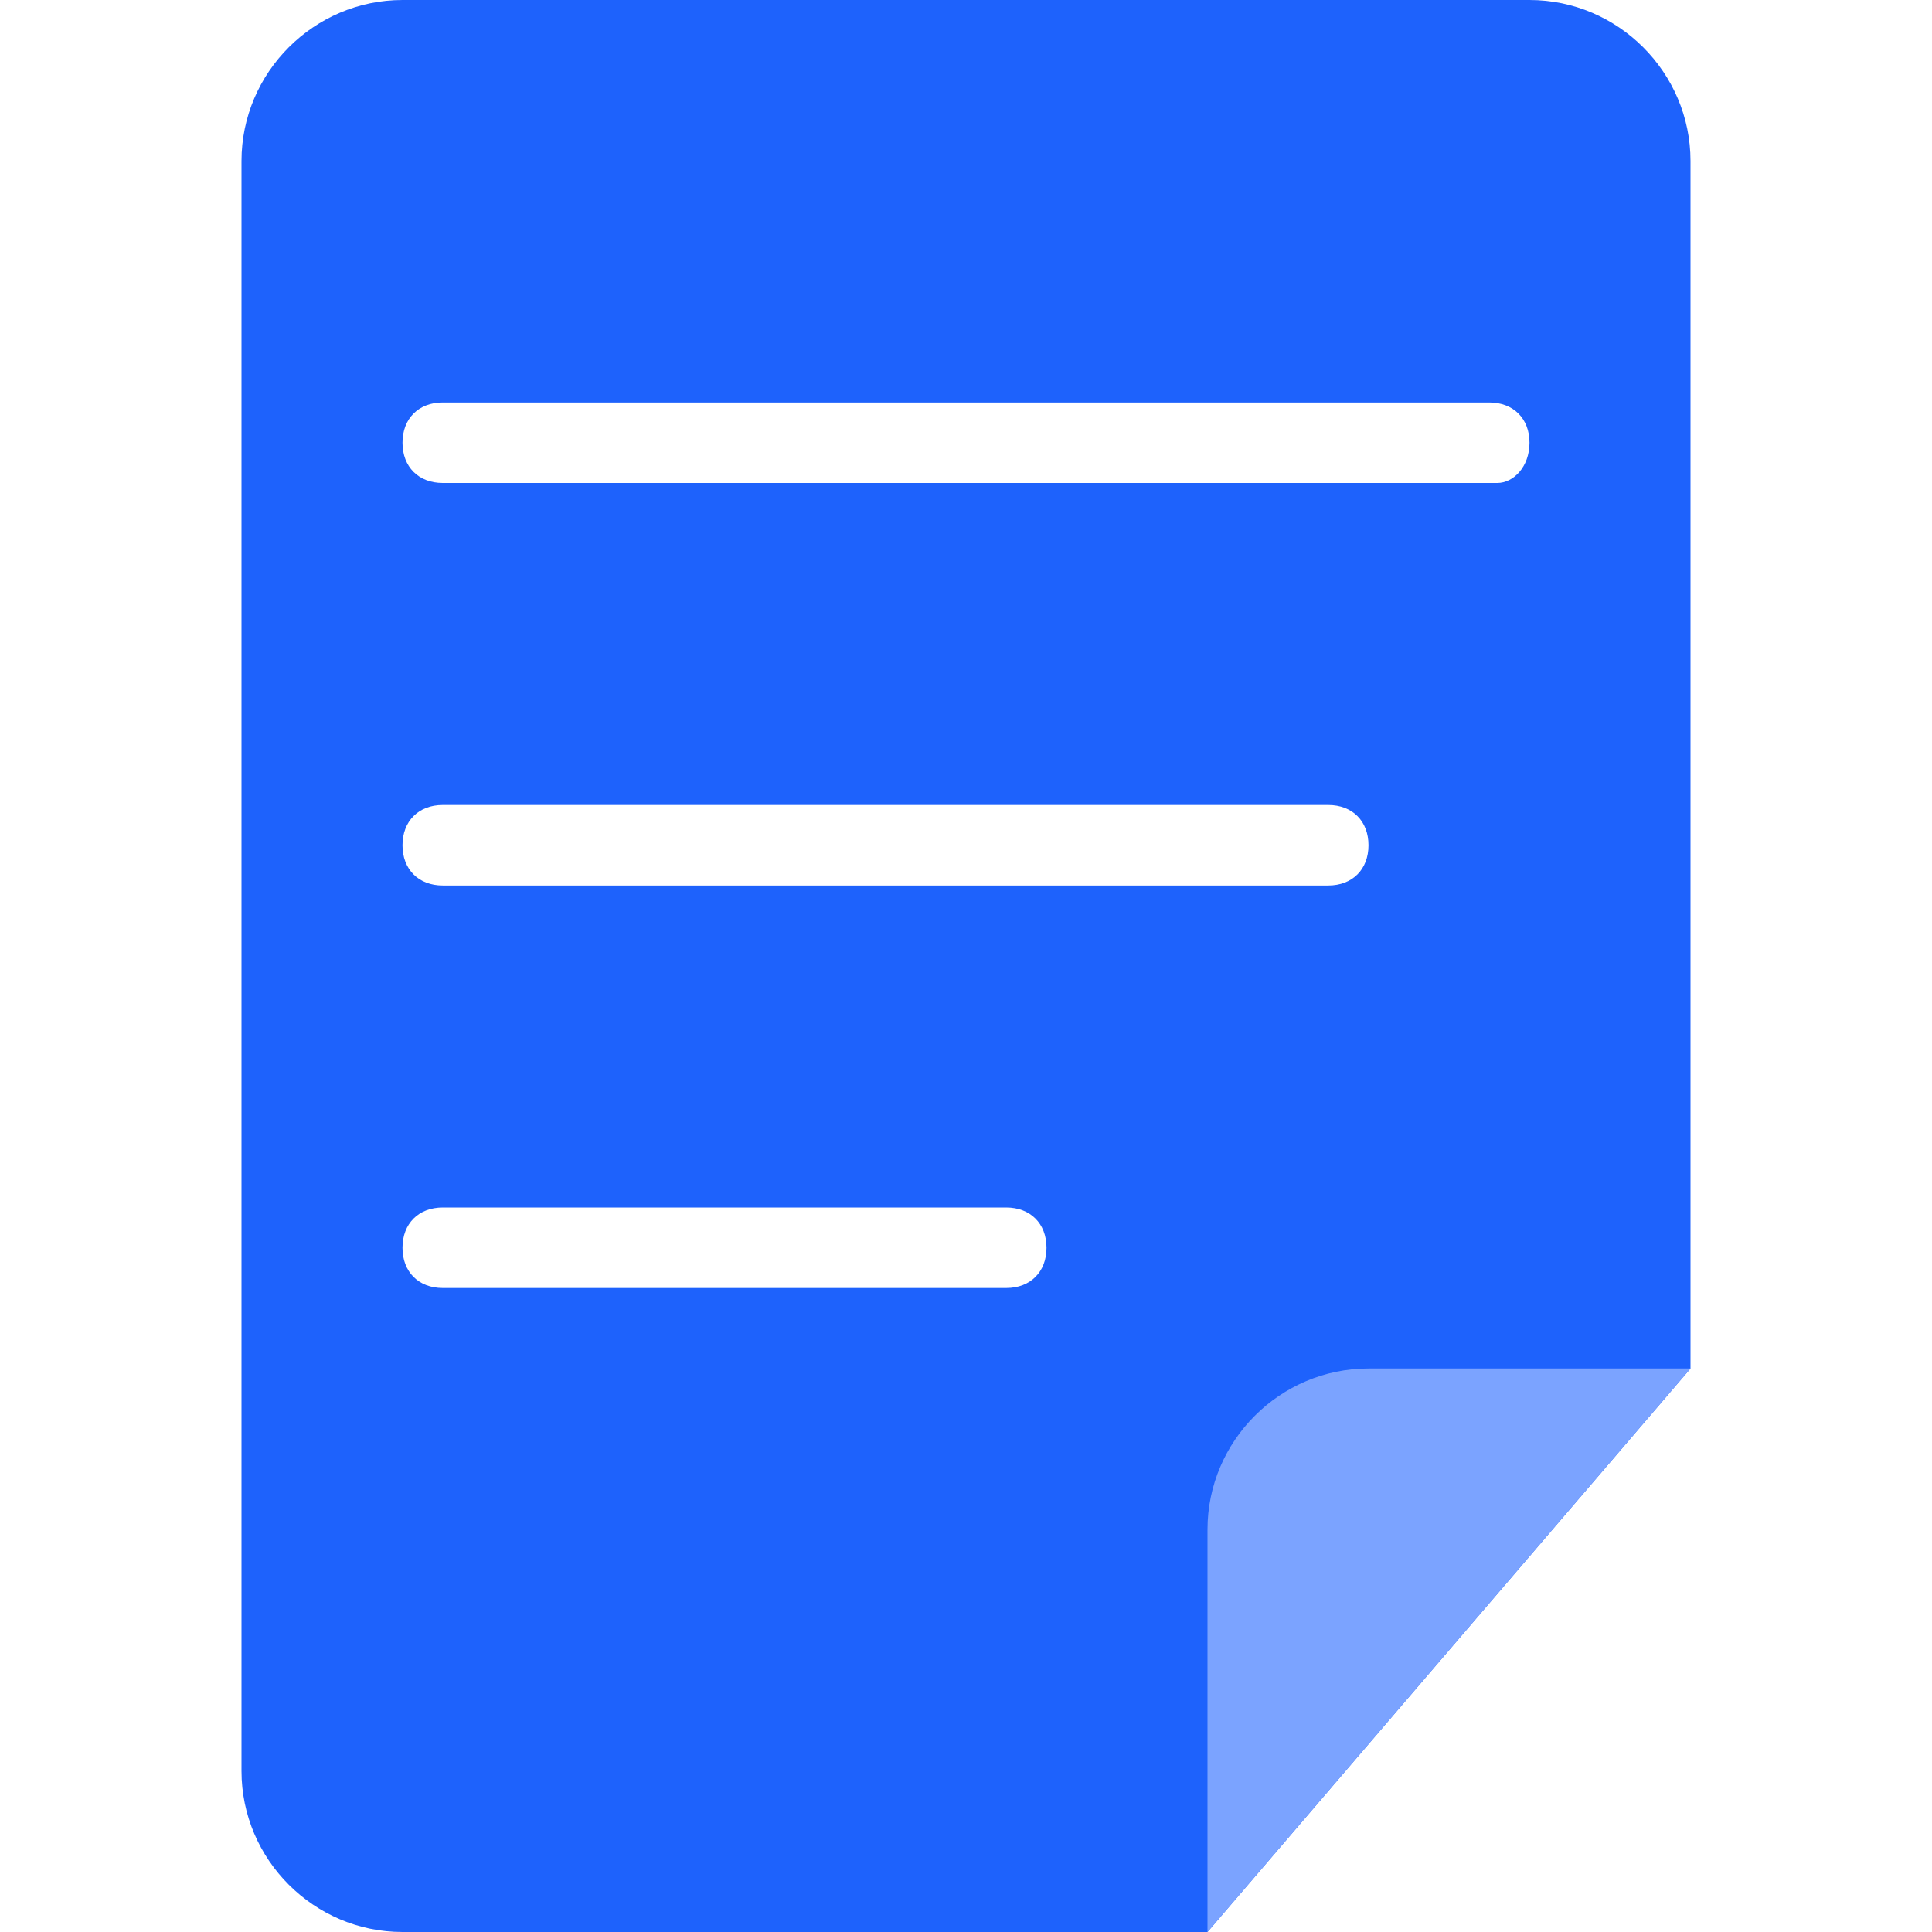 <?xml version="1.0" standalone="no"?><!DOCTYPE svg PUBLIC "-//W3C//DTD SVG 1.1//EN" "http://www.w3.org/Graphics/SVG/1.1/DTD/svg11.dtd"><svg t="1735046844594" class="icon" viewBox="0 0 1024 1024" version="1.1" xmlns="http://www.w3.org/2000/svg" p-id="9852" xmlns:xlink="http://www.w3.org/1999/xlink" width="200" height="200"><path d="M640 1024H213.333c-46.933 0-85.333-38.4-85.333-85.333V85.333c0-46.933 38.4-85.333 85.333-85.333h597.333c46.933 0 85.333 38.4 85.333 85.333v640l-256 298.667z m-405.333-341.333h298.667c12.8 0 21.333-8.533 21.333-21.333s-8.533-21.333-21.333-21.333h-298.667c-12.8 0-21.333 8.533-21.333 21.333s8.533 21.333 21.333 21.333z m0-213.333h469.333c12.8 0 21.333-8.533 21.333-21.333s-8.533-21.333-21.333-21.333h-469.333c-12.8 0-21.333 8.533-21.333 21.333s8.533 21.333 21.333 21.333z m554.667-256h-554.667c-12.8 0-21.333 8.533-21.333 21.333s8.533 21.333 21.333 21.333h558.933c8.533 0 17.067-8.533 17.067-21.333s-8.533-21.333-21.333-21.333z" fill="#1E62FC" p-id="9853"></path><path d="M640 1024l256-298.667h-170.667c-46.933 0-85.333 38.4-85.333 85.333v213.333z" fill="#7BA3FF" p-id="9854"></path></svg>